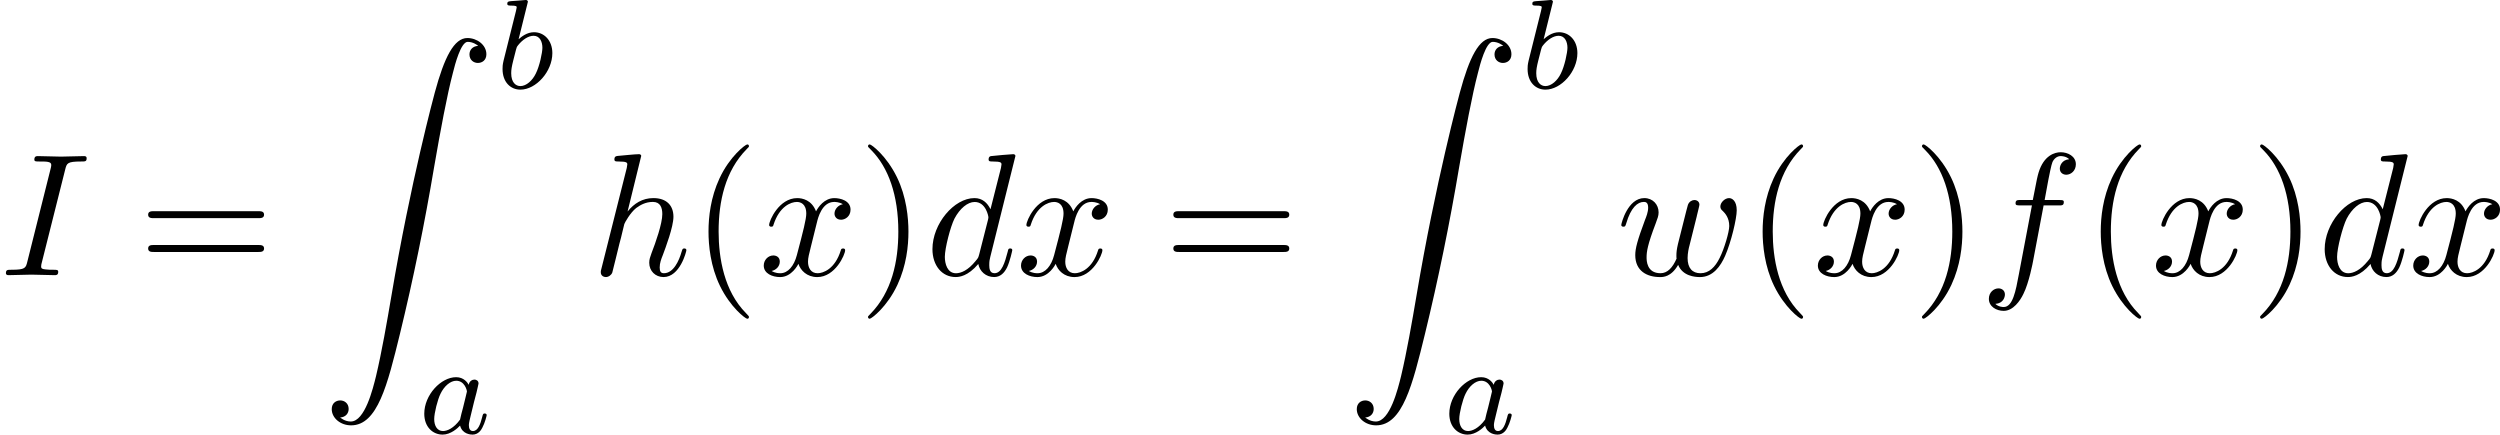 <?xml version='1.0' encoding='UTF-8'?>
<!-- This file was generated by dvisvgm 1.15.1 -->
<svg height='34.124pt' version='1.1' viewBox='1872.02 1483.22 156.457 27.197' width='196.305pt' xmlns='http://www.w3.org/2000/svg' xmlns:xlink='http://www.w3.org/1999/xlink'>
<defs>
<path d='m1.135 23.749c0.349 -0.022 0.535 -0.262 0.535 -0.535c0 -0.36 -0.273 -0.535 -0.524 -0.535c-0.262 0 -0.535 0.164 -0.535 0.545c0 0.556 0.545 1.015 1.211 1.015c1.658 0 2.28 -2.553 3.055 -5.716c0.84 -3.447 1.549 -6.927 2.138 -10.429c0.404 -2.324 0.807 -4.505 1.178 -5.913c0.131 -0.535 0.502 -1.942 0.927 -1.942c0.338 0 0.611 0.207 0.655 0.251c-0.36 0.022 -0.545 0.262 -0.545 0.535c0 0.36 0.273 0.535 0.524 0.535c0.262 0 0.535 -0.164 0.535 -0.545c0 -0.589 -0.589 -1.015 -1.189 -1.015c-0.829 0 -1.44 1.189 -2.04 3.415c-0.033 0.12 -1.516 5.596 -2.716 12.731c-0.284 1.669 -0.6 3.491 -0.96 5.007c-0.196 0.796 -0.698 2.847 -1.582 2.847c-0.393 0 -0.655 -0.251 -0.665 -0.251z' id='g0-90'/>
<path d='m4.08 -6.611c0.098 -0.393 0.131 -0.502 0.993 -0.502c0.262 0 0.349 0 0.349 -0.207c0 -0.131 -0.12 -0.131 -0.164 -0.131c-0.316 0 -1.124 0.033 -1.44 0.033c-0.327 0 -1.124 -0.033 -1.451 -0.033c-0.076 0 -0.218 0 -0.218 0.218c0 0.12 0.098 0.12 0.305 0.12c0.458 0 0.753 0 0.753 0.207c0 0.055 0 0.076 -0.022 0.175l-1.473 5.88c-0.098 0.404 -0.131 0.513 -0.993 0.513c-0.251 0 -0.349 0 -0.349 0.218c0 0.12 0.131 0.12 0.164 0.12c0.316 0 1.113 -0.033 1.429 -0.033c0.327 0 1.135 0.033 1.462 0.033c0.087 0 0.218 0 0.218 -0.207c0 -0.131 -0.087 -0.131 -0.327 -0.131c-0.196 0 -0.251 0 -0.469 -0.022c-0.229 -0.022 -0.273 -0.065 -0.273 -0.185c0 -0.087 0.022 -0.175 0.044 -0.251l1.462 -5.815z' id='g2-73'/>
<path d='m5.629 -7.451c0 -0.011 0 -0.12 -0.142 -0.12c-0.164 0 -1.2 0.098 -1.385 0.12c-0.087 0.011 -0.153 0.065 -0.153 0.207c0 0.131 0.098 0.131 0.262 0.131c0.524 0 0.545 0.076 0.545 0.185l-0.033 0.218l-0.655 2.585c-0.196 -0.404 -0.513 -0.698 -1.004 -0.698c-1.276 0 -2.629 1.604 -2.629 3.196c0 1.025 0.6 1.745 1.451 1.745c0.218 0 0.764 -0.044 1.418 -0.818c0.087 0.458 0.469 0.818 0.993 0.818c0.382 0 0.633 -0.251 0.807 -0.6c0.185 -0.393 0.327 -1.058 0.327 -1.08c0 -0.109 -0.098 -0.109 -0.131 -0.109c-0.109 0 -0.12 0.044 -0.153 0.196c-0.185 0.709 -0.382 1.353 -0.829 1.353c-0.295 0 -0.327 -0.284 -0.327 -0.502c0 -0.262 0.022 -0.338 0.065 -0.524l1.571 -6.305zm-2.269 6.153c-0.055 0.196 -0.055 0.218 -0.218 0.404c-0.48 0.6 -0.927 0.775 -1.233 0.775c-0.545 0 -0.698 -0.6 -0.698 -1.025c0 -0.545 0.349 -1.887 0.6 -2.389c0.338 -0.644 0.829 -1.047 1.265 -1.047c0.709 0 0.862 0.895 0.862 0.96s-0.022 0.131 -0.033 0.185l-0.545 2.138z' id='g2-100'/>
<path d='m4.004 -4.364h0.938c0.218 0 0.327 0 0.327 -0.218c0 -0.12 -0.109 -0.12 -0.295 -0.12h-0.905l0.229 -1.244c0.044 -0.229 0.196 -1.004 0.262 -1.135c0.098 -0.207 0.284 -0.371 0.513 -0.371c0.044 0 0.327 0 0.535 0.196c-0.48 0.044 -0.589 0.425 -0.589 0.589c0 0.251 0.196 0.382 0.404 0.382c0.284 0 0.6 -0.24 0.6 -0.655c0 -0.502 -0.502 -0.753 -0.949 -0.753c-0.371 0 -1.058 0.196 -1.385 1.276c-0.065 0.229 -0.098 0.338 -0.36 1.713h-0.753c-0.207 0 -0.327 0 -0.327 0.207c0 0.131 0.098 0.131 0.305 0.131h0.72l-0.818 4.309c-0.196 1.058 -0.382 2.051 -0.949 2.051c-0.044 0 -0.316 0 -0.524 -0.196c0.502 -0.033 0.6 -0.425 0.6 -0.589c0 -0.251 -0.196 -0.382 -0.404 -0.382c-0.284 0 -0.6 0.24 -0.6 0.655c0 0.491 0.48 0.753 0.927 0.753c0.6 0 1.036 -0.644 1.233 -1.058c0.349 -0.687 0.6 -2.007 0.611 -2.084l0.655 -3.458z' id='g2-102'/>
<path d='m3.131 -7.451c0 -0.011 0 -0.12 -0.142 -0.12c-0.251 0 -1.047 0.087 -1.331 0.109c-0.087 0.011 -0.207 0.022 -0.207 0.218c0 0.131 0.098 0.131 0.262 0.131c0.524 0 0.545 0.076 0.545 0.185l-0.033 0.218l-1.582 6.284c-0.044 0.153 -0.044 0.175 -0.044 0.24c0 0.251 0.218 0.305 0.316 0.305c0.175 0 0.349 -0.131 0.404 -0.284l0.207 -0.829l0.24 -0.982c0.065 -0.24 0.131 -0.48 0.185 -0.731c0.022 -0.065 0.109 -0.425 0.12 -0.491c0.033 -0.098 0.371 -0.709 0.742 -1.004c0.24 -0.175 0.578 -0.382 1.047 -0.382s0.589 0.371 0.589 0.764c0 0.589 -0.415 1.778 -0.676 2.444c-0.087 0.251 -0.142 0.382 -0.142 0.6c0 0.513 0.382 0.895 0.895 0.895c1.025 0 1.429 -1.593 1.429 -1.68c0 -0.109 -0.098 -0.109 -0.131 -0.109c-0.109 0 -0.109 0.033 -0.164 0.196c-0.164 0.578 -0.513 1.353 -1.113 1.353c-0.185 0 -0.262 -0.109 -0.262 -0.36c0 -0.273 0.098 -0.535 0.196 -0.775c0.175 -0.469 0.665 -1.767 0.665 -2.4c0 -0.709 -0.436 -1.167 -1.255 -1.167c-0.687 0 -1.211 0.338 -1.615 0.84l0.851 -3.469z' id='g2-104'/>
<path d='m5.04 -3.698c0.055 -0.24 0.164 -0.644 0.164 -0.709c0 -0.196 -0.153 -0.295 -0.316 -0.295c-0.131 0 -0.327 0.087 -0.404 0.305c-0.033 0.076 -0.545 2.16 -0.622 2.444c-0.076 0.327 -0.098 0.524 -0.098 0.72c0 0.12 0 0.142 0.011 0.196c-0.251 0.578 -0.578 0.916 -1.004 0.916c-0.873 0 -0.873 -0.807 -0.873 -0.993c0 -0.349 0.055 -0.775 0.567 -2.116c0.12 -0.327 0.185 -0.48 0.185 -0.698c0 -0.491 -0.36 -0.895 -0.895 -0.895c-1.036 0 -1.44 1.582 -1.44 1.68c0 0.109 0.109 0.109 0.131 0.109c0.109 0 0.12 -0.022 0.175 -0.196c0.295 -1.015 0.72 -1.353 1.102 -1.353c0.098 0 0.273 0.011 0.273 0.36c0 0.273 -0.12 0.578 -0.196 0.764c-0.48 1.287 -0.611 1.789 -0.611 2.204c0 0.993 0.731 1.375 1.549 1.375c0.185 0 0.698 0 1.135 -0.764c0.284 0.698 1.036 0.764 1.364 0.764c0.818 0 1.298 -0.687 1.582 -1.342c0.371 -0.851 0.72 -2.313 0.72 -2.836c0 -0.6 -0.295 -0.764 -0.48 -0.764c-0.273 0 -0.545 0.284 -0.545 0.524c0 0.142 0.065 0.207 0.164 0.295c0.12 0.12 0.393 0.404 0.393 0.927c0 0.371 -0.316 1.44 -0.6 1.996c-0.284 0.578 -0.665 0.96 -1.2 0.96c-0.513 0 -0.807 -0.327 -0.807 -0.949c0 -0.305 0.076 -0.644 0.12 -0.796l0.458 -1.833z' id='g2-119'/>
<path d='m3.644 -3.295c0.065 -0.284 0.316 -1.287 1.08 -1.287c0.055 0 0.316 0 0.545 0.142c-0.305 0.055 -0.524 0.327 -0.524 0.589c0 0.175 0.12 0.382 0.415 0.382c0.24 0 0.589 -0.196 0.589 -0.633c0 -0.567 -0.644 -0.72 -1.015 -0.72c-0.633 0 -1.015 0.578 -1.145 0.829c-0.273 -0.72 -0.862 -0.829 -1.178 -0.829c-1.135 0 -1.756 1.407 -1.756 1.68c0 0.109 0.109 0.109 0.131 0.109c0.087 0 0.12 -0.022 0.142 -0.12c0.371 -1.156 1.091 -1.429 1.462 -1.429c0.207 0 0.589 0.098 0.589 0.731c0 0.338 -0.185 1.069 -0.589 2.596c-0.175 0.676 -0.556 1.135 -1.036 1.135c-0.065 0 -0.316 0 -0.545 -0.142c0.273 -0.055 0.513 -0.284 0.513 -0.589c0 -0.295 -0.24 -0.382 -0.404 -0.382c-0.327 0 -0.6 0.284 -0.6 0.633c0 0.502 0.545 0.72 1.025 0.72c0.72 0 1.113 -0.764 1.145 -0.829c0.131 0.404 0.524 0.829 1.178 0.829c1.124 0 1.745 -1.407 1.745 -1.68c0 -0.109 -0.098 -0.109 -0.131 -0.109c-0.098 0 -0.12 0.044 -0.142 0.12c-0.36 1.167 -1.102 1.429 -1.451 1.429c-0.425 0 -0.6 -0.349 -0.6 -0.72c0 -0.24 0.065 -0.48 0.185 -0.96l0.371 -1.495z' id='g2-120'/>
<path d='m3.611 2.618c0 -0.033 0 -0.055 -0.185 -0.24c-1.364 -1.375 -1.713 -3.436 -1.713 -5.105c0 -1.898 0.415 -3.796 1.756 -5.16c0.142 -0.131 0.142 -0.153 0.142 -0.185c0 -0.076 -0.044 -0.109 -0.109 -0.109c-0.109 0 -1.091 0.742 -1.735 2.127c-0.556 1.2 -0.687 2.411 -0.687 3.327c0 0.851 0.12 2.171 0.72 3.404c0.655 1.342 1.593 2.051 1.702 2.051c0.065 0 0.109 -0.033 0.109 -0.109z' id='g3-40'/>
<path d='m3.153 -2.727c0 -0.851 -0.12 -2.171 -0.72 -3.404c-0.655 -1.342 -1.593 -2.051 -1.702 -2.051c-0.065 0 -0.109 0.044 -0.109 0.109c0 0.033 0 0.055 0.207 0.251c1.069 1.08 1.691 2.815 1.691 5.095c0 1.865 -0.404 3.785 -1.756 5.16c-0.142 0.131 -0.142 0.153 -0.142 0.185c0 0.065 0.044 0.109 0.109 0.109c0.109 0 1.091 -0.742 1.735 -2.127c0.556 -1.2 0.687 -2.411 0.687 -3.327z' id='g3-41'/>
<path d='m7.495 -3.567c0.164 0 0.371 0 0.371 -0.218s-0.207 -0.218 -0.36 -0.218h-6.535c-0.153 0 -0.36 0 -0.36 0.218s0.207 0.218 0.371 0.218h6.513zm0.011 2.116c0.153 0 0.36 0 0.36 -0.218s-0.207 -0.218 -0.371 -0.218h-6.513c-0.164 0 -0.371 0 -0.371 0.218s0.207 0.218 0.36 0.218h6.535z' id='g3-61'/>
<path d='m3.124 -3.037c-0.072 -0.135 -0.303 -0.478 -0.789 -0.478c-0.948 0 -1.993 1.108 -1.993 2.287c0 0.829 0.534 1.307 1.148 1.307c0.51 0 0.948 -0.406 1.092 -0.566c0.143 0.55 0.685 0.566 0.781 0.566c0.367 0 0.55 -0.303 0.614 -0.438c0.159 -0.287 0.271 -0.749 0.271 -0.781c0 -0.048 -0.032 -0.104 -0.128 -0.104s-0.112 0.048 -0.159 0.247c-0.112 0.438 -0.263 0.853 -0.574 0.853c-0.183 0 -0.255 -0.151 -0.255 -0.375c0 -0.135 0.072 -0.406 0.12 -0.606s0.167 -0.677 0.199 -0.821l0.159 -0.606c0.04 -0.191 0.128 -0.526 0.128 -0.566c0 -0.183 -0.151 -0.247 -0.255 -0.247c-0.12 0 -0.319 0.08 -0.359 0.327zm-0.542 2.176c-0.399 0.55 -0.813 0.717 -1.068 0.717c-0.367 0 -0.55 -0.335 -0.55 -0.749c0 -0.375 0.215 -1.227 0.391 -1.578c0.231 -0.486 0.622 -0.821 0.988 -0.821c0.518 0 0.669 0.582 0.669 0.677c0 0.032 -0.199 0.813 -0.247 1.02c-0.104 0.375 -0.104 0.391 -0.183 0.733z' id='g1-97'/>
<path d='m1.945 -5.292c0.008 -0.016 0.032 -0.12 0.032 -0.128c0 -0.04 -0.032 -0.112 -0.128 -0.112c-0.032 0 -0.279 0.024 -0.462 0.04l-0.446 0.032c-0.175 0.016 -0.255 0.024 -0.255 0.167c0 0.112 0.112 0.112 0.207 0.112c0.383 0 0.383 0.048 0.383 0.12c0 0.048 -0.08 0.367 -0.128 0.55l-0.693 2.774c-0.064 0.271 -0.064 0.391 -0.064 0.526c0 0.821 0.502 1.291 1.116 1.291c0.98 0 2.001 -1.132 2.001 -2.287c0 -0.789 -0.51 -1.307 -1.148 -1.307c-0.446 0 -0.789 0.287 -0.964 0.438l0.55 -2.216zm-0.438 5.149c-0.287 0 -0.574 -0.223 -0.574 -0.805c0 -0.215 0.032 -0.414 0.128 -0.797c0.056 -0.231 0.112 -0.454 0.175 -0.685c0.04 -0.143 0.04 -0.159 0.135 -0.279c0.271 -0.335 0.63 -0.582 0.964 -0.582c0.399 0 0.55 0.391 0.55 0.749c0 0.295 -0.175 1.148 -0.414 1.618c-0.207 0.43 -0.59 0.781 -0.964 0.781z' id='g1-98'/>
</defs>
<g id='page1'><!--start 1872.02 1500.44 --><use x='1872.02' xlink:href='#g2-73' y='1500.44'/>
<use x='1880.68' xlink:href='#g3-61' y='1500.44'/>
<use x='1892.17' xlink:href='#g0-90' y='1485.6'/>
<use x='1903.08' xlink:href='#g1-98' y='1488.75'/>
<use x='1898.23' xlink:href='#g1-97' y='1510.34'/>
<use x='1909.02' xlink:href='#g2-104' y='1500.44'/>
<use x='1915.28' xlink:href='#g3-40' y='1500.44'/>
<use x='1919.5' xlink:href='#g2-120' y='1500.44'/>
<use x='1925.72' xlink:href='#g3-41' y='1500.44'/>
<use x='1929.94' xlink:href='#g2-100' y='1500.44'/>
<use x='1935.6' xlink:href='#g2-120' y='1500.44'/>
<use x='1944.84' xlink:href='#g3-61' y='1500.44'/>
<use x='1956.32' xlink:href='#g0-90' y='1485.6'/>
<use x='1967.23' xlink:href='#g1-98' y='1488.75'/>
<use x='1962.38' xlink:href='#g1-97' y='1510.34'/>
<use x='1973.17' xlink:href='#g2-119' y='1500.44'/>
<use x='1981.25' xlink:href='#g3-40' y='1500.44'/>
<use x='1985.47' xlink:href='#g2-120' y='1500.44'/>
<use x='1991.68' xlink:href='#g3-41' y='1500.44'/>
<use x='1995.91' xlink:href='#g2-102' y='1500.44'/>
<use x='2002.41' xlink:href='#g3-40' y='1500.44'/>
<use x='2006.63' xlink:href='#g2-120' y='1500.44'/>
<use x='2012.84' xlink:href='#g3-41' y='1500.44'/>
<use x='2017.07' xlink:href='#g2-100' y='1500.44'/>
<use x='2022.73' xlink:href='#g2-120' y='1500.44'/>
<!--bbox 1872.02 1483.22 156.457 27.1969 --></g>
<script type="text/ecmascript">if(window.parent.postMessage)window.parent.postMessage("12.51789|196.30464|34.12361|"+window.location,"*");</script>
</svg>
